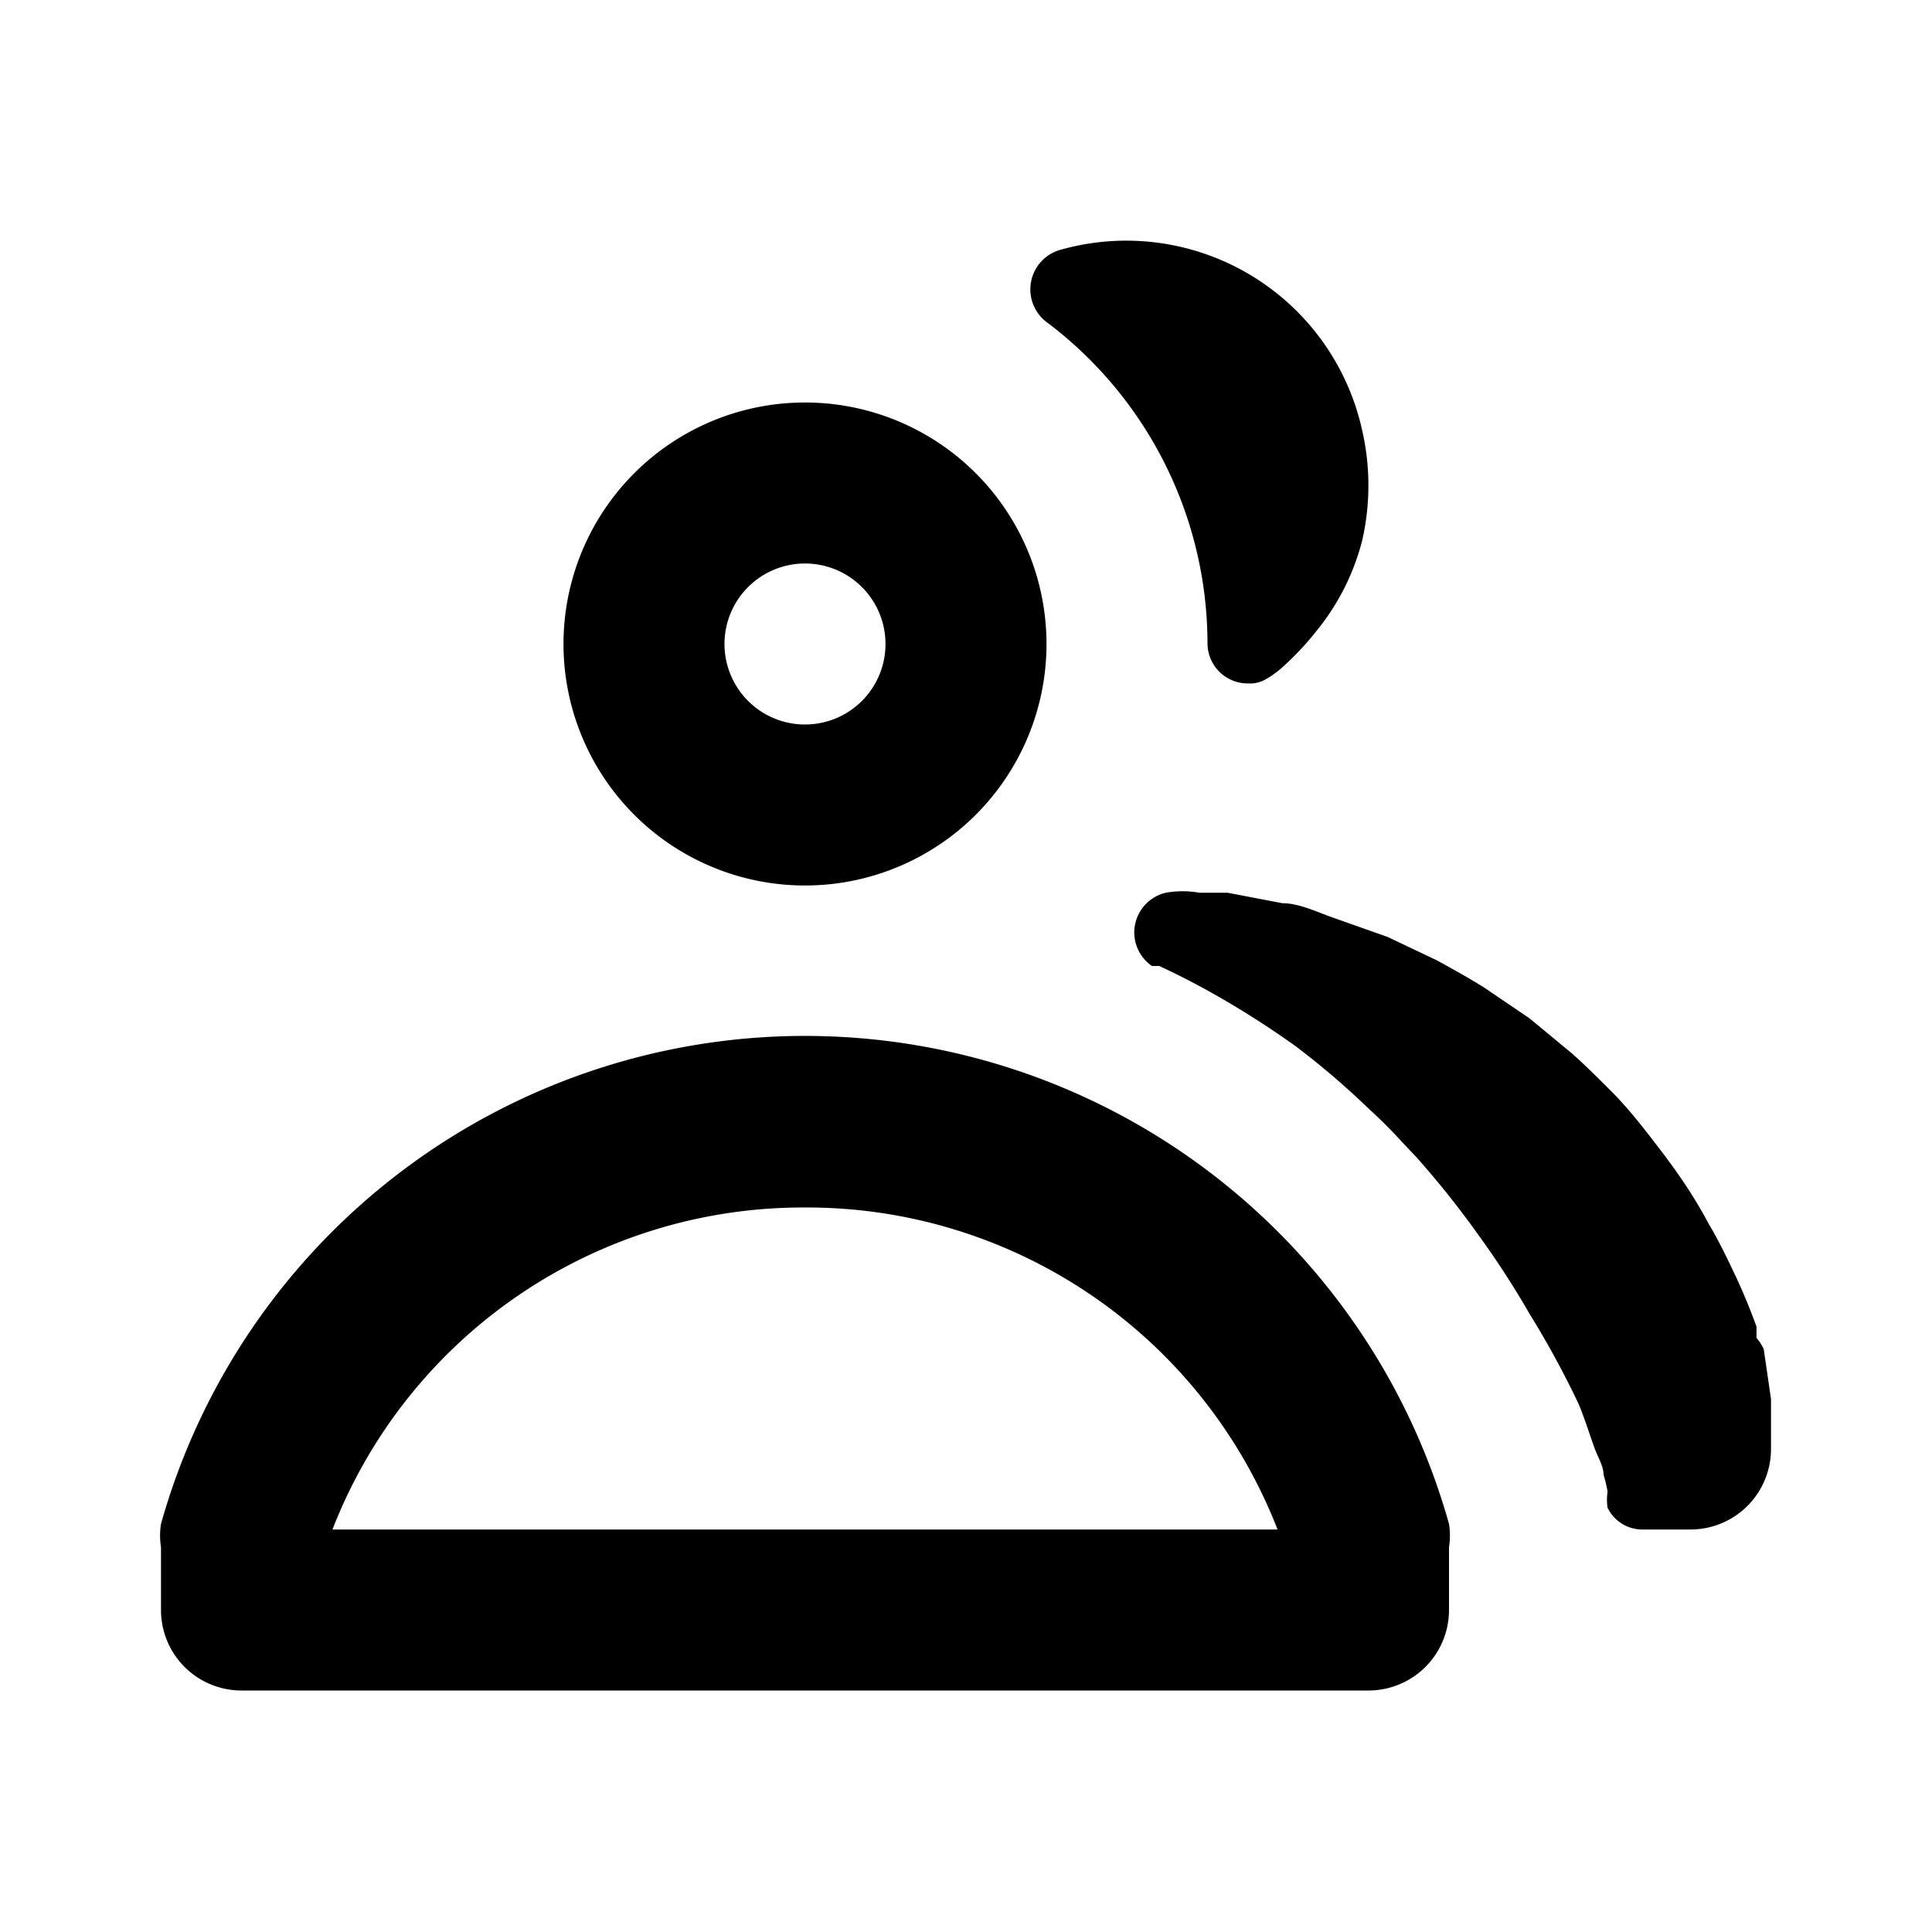 <svg id="Layer_1" data-name="Layer 1" xmlns="http://www.w3.org/2000/svg" viewBox="0 0 24 24"><title>User Group</title><path d="M3,21H17a1,1,0,0,0,1-1v-.78a.92.92,0,0,0,0-.29A8.31,8.31,0,0,0,2,18.93a.92.92,0,0,0,0,.29V20A1,1,0,0,0,3,21Zm7-6a6.27,6.27,0,0,1,5.87,4H4.13A6.27,6.27,0,0,1,10,15ZM10,5a3,3,0,1,0,3,3A3,3,0,0,0,10,5Zm0,4a1,1,0,1,1,1-1A1,1,0,0,1,10,9Zm11.91,7.76.09.62V18a1,1,0,0,1-1,1h-.59a.48.48,0,0,1-.44-.27.65.65,0,0,1,0-.2,1.6,1.6,0,0,0-.05-.21c0-.1-.06-.2-.1-.3s-.13-.39-.21-.58A11.45,11.45,0,0,0,19,16.32a11,11,0,0,0-.65-1,11.44,11.44,0,0,0-.75-.94l-.18-.19q-.19-.21-.42-.42A10,10,0,0,0,16.1,13a11.35,11.35,0,0,0-1-.64c-.23-.13-.46-.25-.7-.36l-.09,0a.51.51,0,0,1-.22-.42.51.51,0,0,1,.39-.49,1.2,1.2,0,0,1,.42,0l.35,0,.68.13c.22,0,.45.12.66.19l.65.23.61.29c.2.11.4.22.59.34l.56.38.52.43c.17.15.33.31.49.47s.31.34.45.52.28.36.41.55a5.8,5.8,0,0,1,.36.59c.12.2.22.41.32.62s.19.43.27.65c0,.05,0,.09,0,.14A.58.58,0,0,1,21.91,16.76ZM13,4a.51.51,0,0,1,.15-.89,3,3,0,0,1,3.77,2.23,3.06,3.06,0,0,1,0,1.38,2.91,2.91,0,0,1-.56,1.11,3.56,3.56,0,0,1-.42.45,1.12,1.12,0,0,1-.22.16.38.38,0,0,1-.21.05A.5.5,0,0,1,15,8,5,5,0,0,0,13,4Z"/></svg>